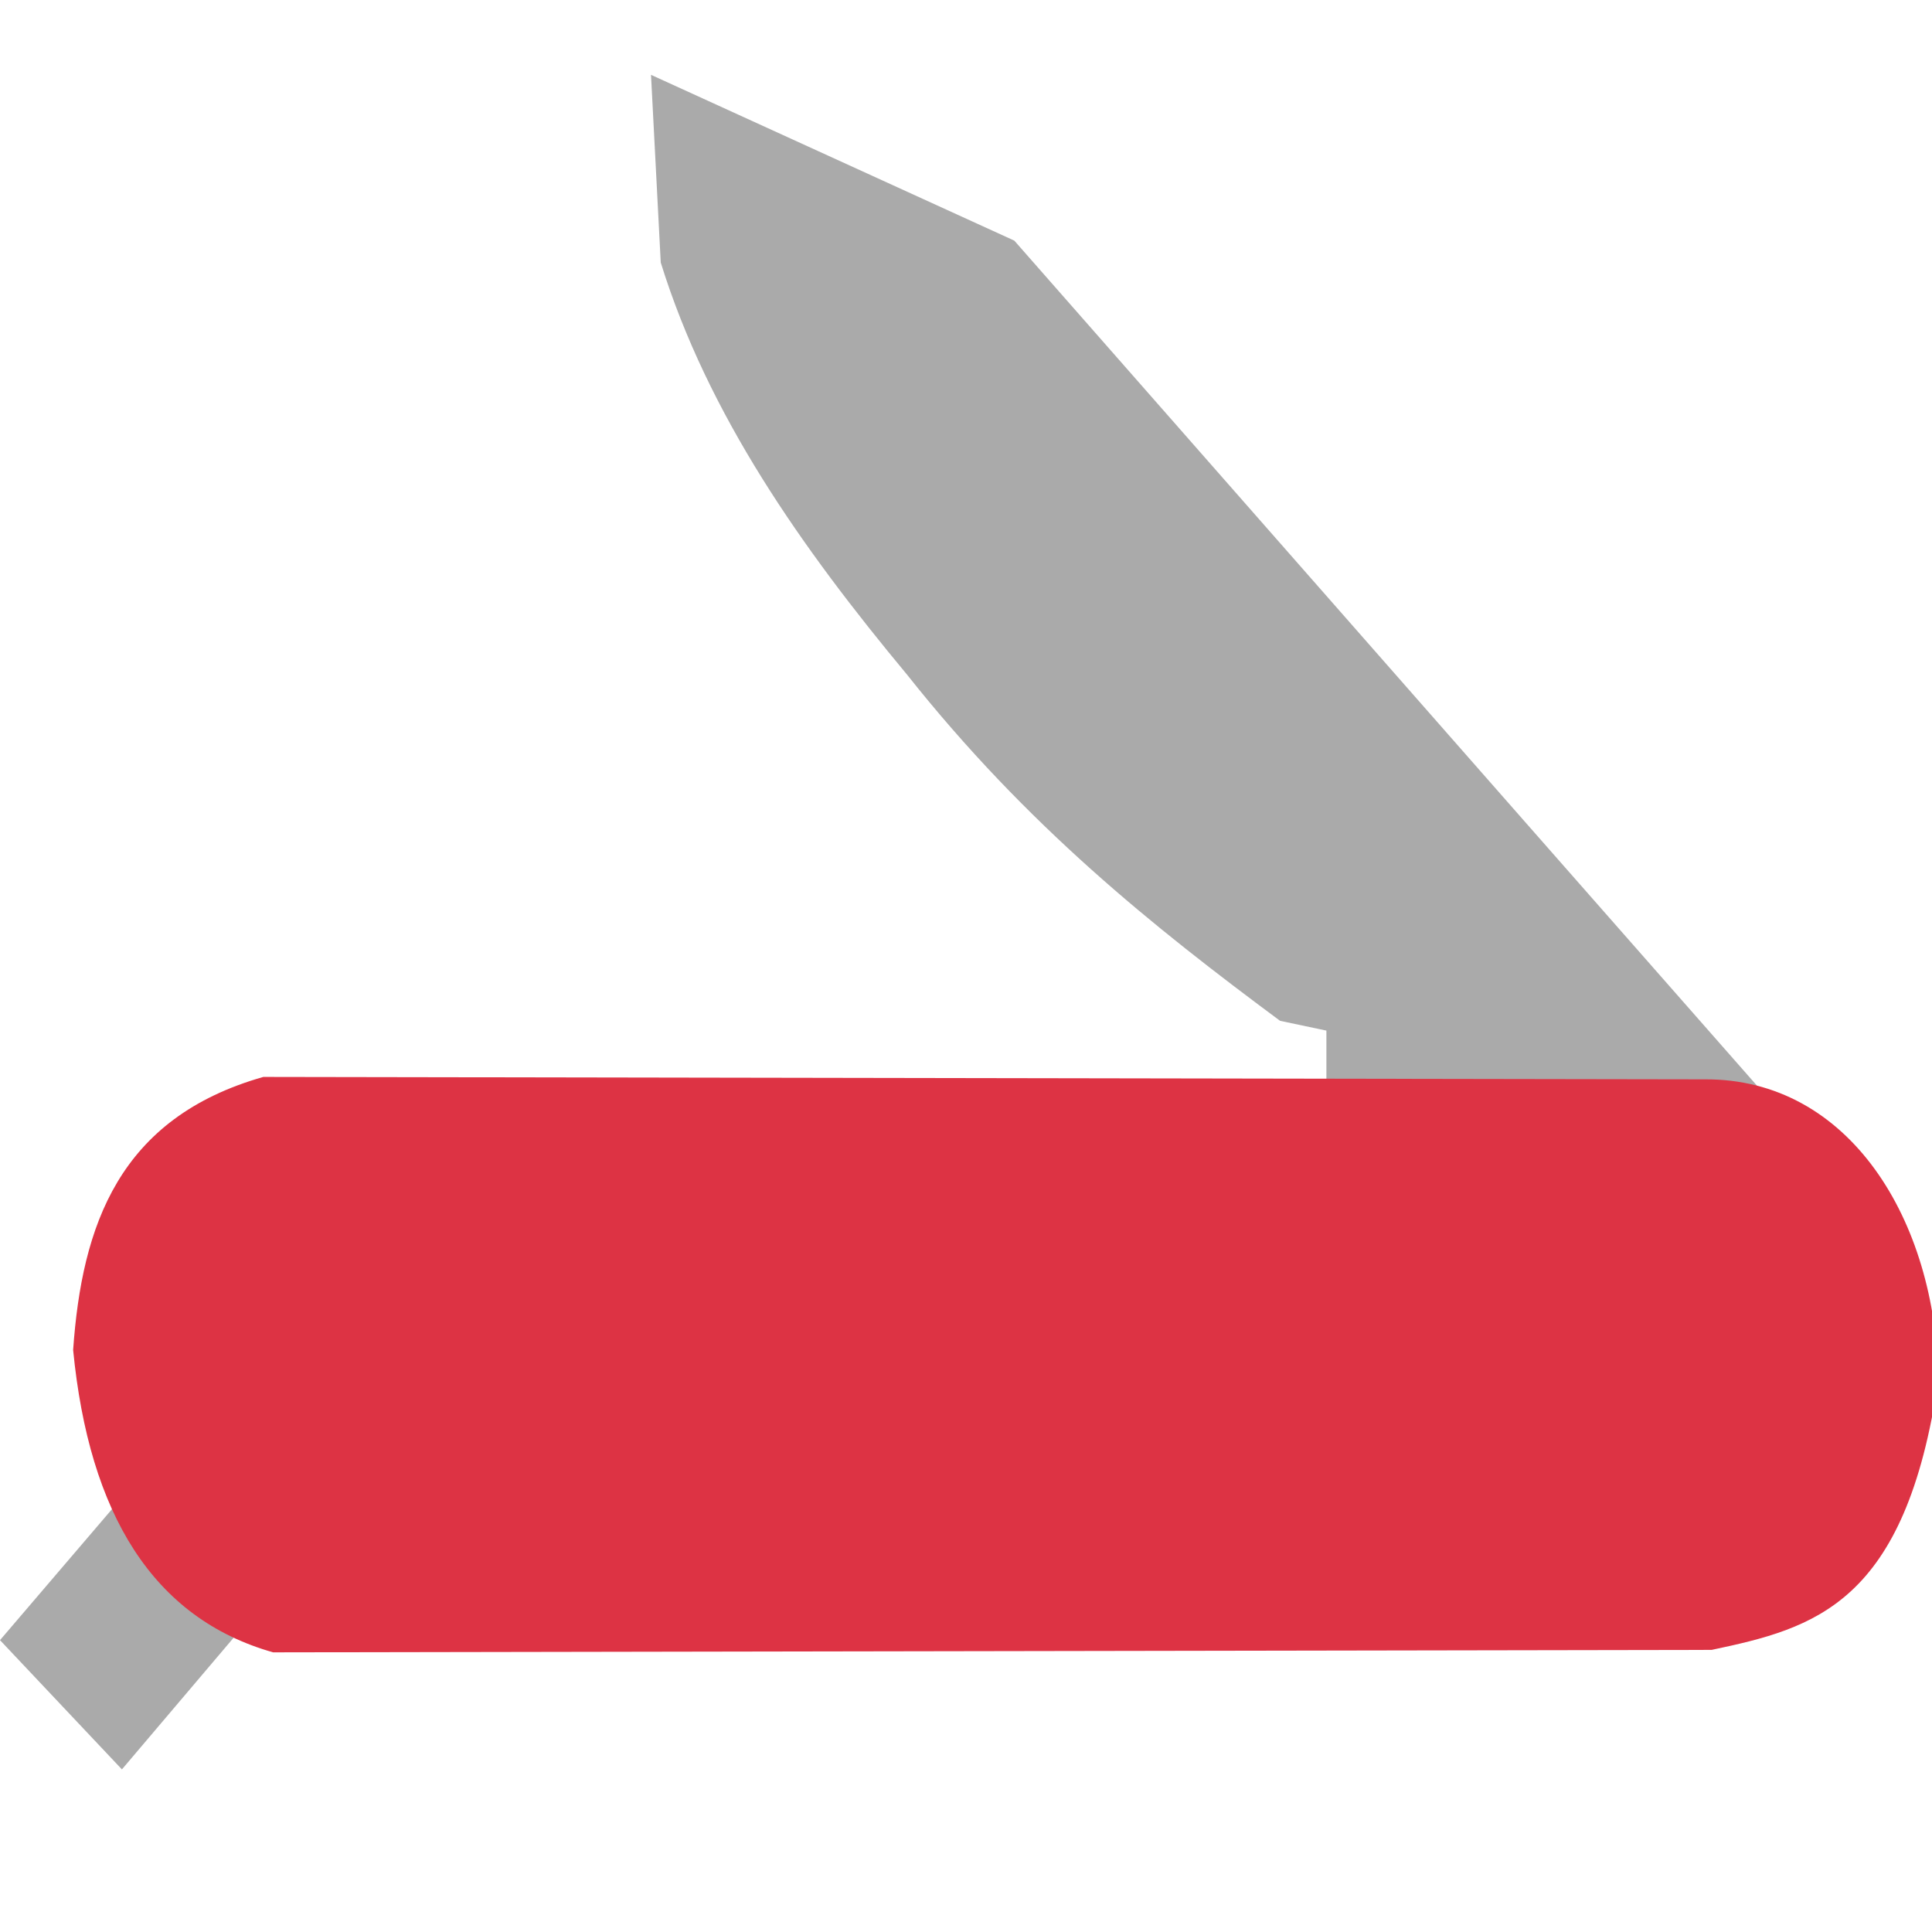 <?xml version="1.0" encoding="UTF-8" standalone="no"?>
<!-- Created with Inkscape (http://www.inkscape.org/) -->

<svg
   xmlns:dc="http://purl.org/dc/elements/1.1/"
   xmlns:cc="http://creativecommons.org/ns#"
   xmlns:rdf="http://www.w3.org/1999/02/22-rdf-syntax-ns#"
   xmlns:svg="http://www.w3.org/2000/svg"
   xmlns="http://www.w3.org/2000/svg"
   xmlns:sodipodi="http://sodipodi.sourceforge.net/DTD/sodipodi-0.dtd"
   xmlns:inkscape="http://www.inkscape.org/namespaces/inkscape"
   id="svg2"
   version="1.1"
   inkscape:version="0.47pre1 r21720"
   width="48"
   height="48"
   sodipodi:docname="start-here_.png"
   inkscape:output_extension="org.inkscape.output.svg.inkscape">
  <defs
     id="defs6">
    <inkscape:perspective
       sodipodi:type="inkscape:persp3d"
       inkscape:vp_x="0 : 0.5 : 1"
       inkscape:vp_y="0 : 1000 : 0"
       inkscape:vp_z="1 : 0.5 : 1"
       inkscape:persp3d-origin="0.5 : 0.33333333 : 1"
       id="perspective10" />
  </defs>
  <sodipodi:namedview
     pagecolor="#ffffff"
     bordercolor="#666666"
     borderopacity="1"
     objecttolerance="10"
     gridtolerance="10"
     guidetolerance="10"
     inkscape:pageopacity="0"
     inkscape:pageshadow="2"
     inkscape:window-width="1400"
     inkscape:window-height="1000"
     id="namedview4"
     showgrid="false"
     inkscape:zoom="6.1875"
     inkscape:cx="65.72529"
     inkscape:cy="11.977431"
     inkscape:window-x="-3"
     inkscape:window-y="0"
     inkscape:window-maximized="1"
     inkscape:current-layer="svg2" />
  <g
     id="g3617">
    <path
       id="path3592"
       d="M 3.211,36.993 L 0,40.749 L 3.029,43.96 L 6.421,39.962 L 3.211,36.993 z"
       style="fill:#aaaaaa;fill-opacity:1;stroke:none" />
    <path
       sodipodi:nodetypes="ccccccccccc"
       id="path3594"
       d="M 32.954,25.605 L 32.954,29.118 L 43.676,30.693 L 44.1,27.483 L 37.921,20.456 L 25.2,5.978 L 16.174,1.859 L 16.416,6.523 C 17.596,10.318 19.913,13.607 22.535,16.761 C 25.524,20.53 28.654,23.026 31.803,25.362 L 32.954,25.605 z"
       style="fill:#aaaaaa;fill-opacity:1;stroke:none" />
    <path
       sodipodi:nodetypes="ccccccc"
       id="path2818"
       d="M 1.817,33.54 C 2.034,30.438 2.96,27.775 6.542,26.756 L 42.343,26.816 C 45.955,26.788 48.099,30.326 48.159,34.267 C 47.346,39.863 45.076,40.452 42.525,40.991 L 6.785,41.052 C 3.803,40.206 2.215,37.617 1.817,33.54 z"
       style="fill:#dd3344;fill-opacity:1;stroke:none" />
  </g>
</svg>
